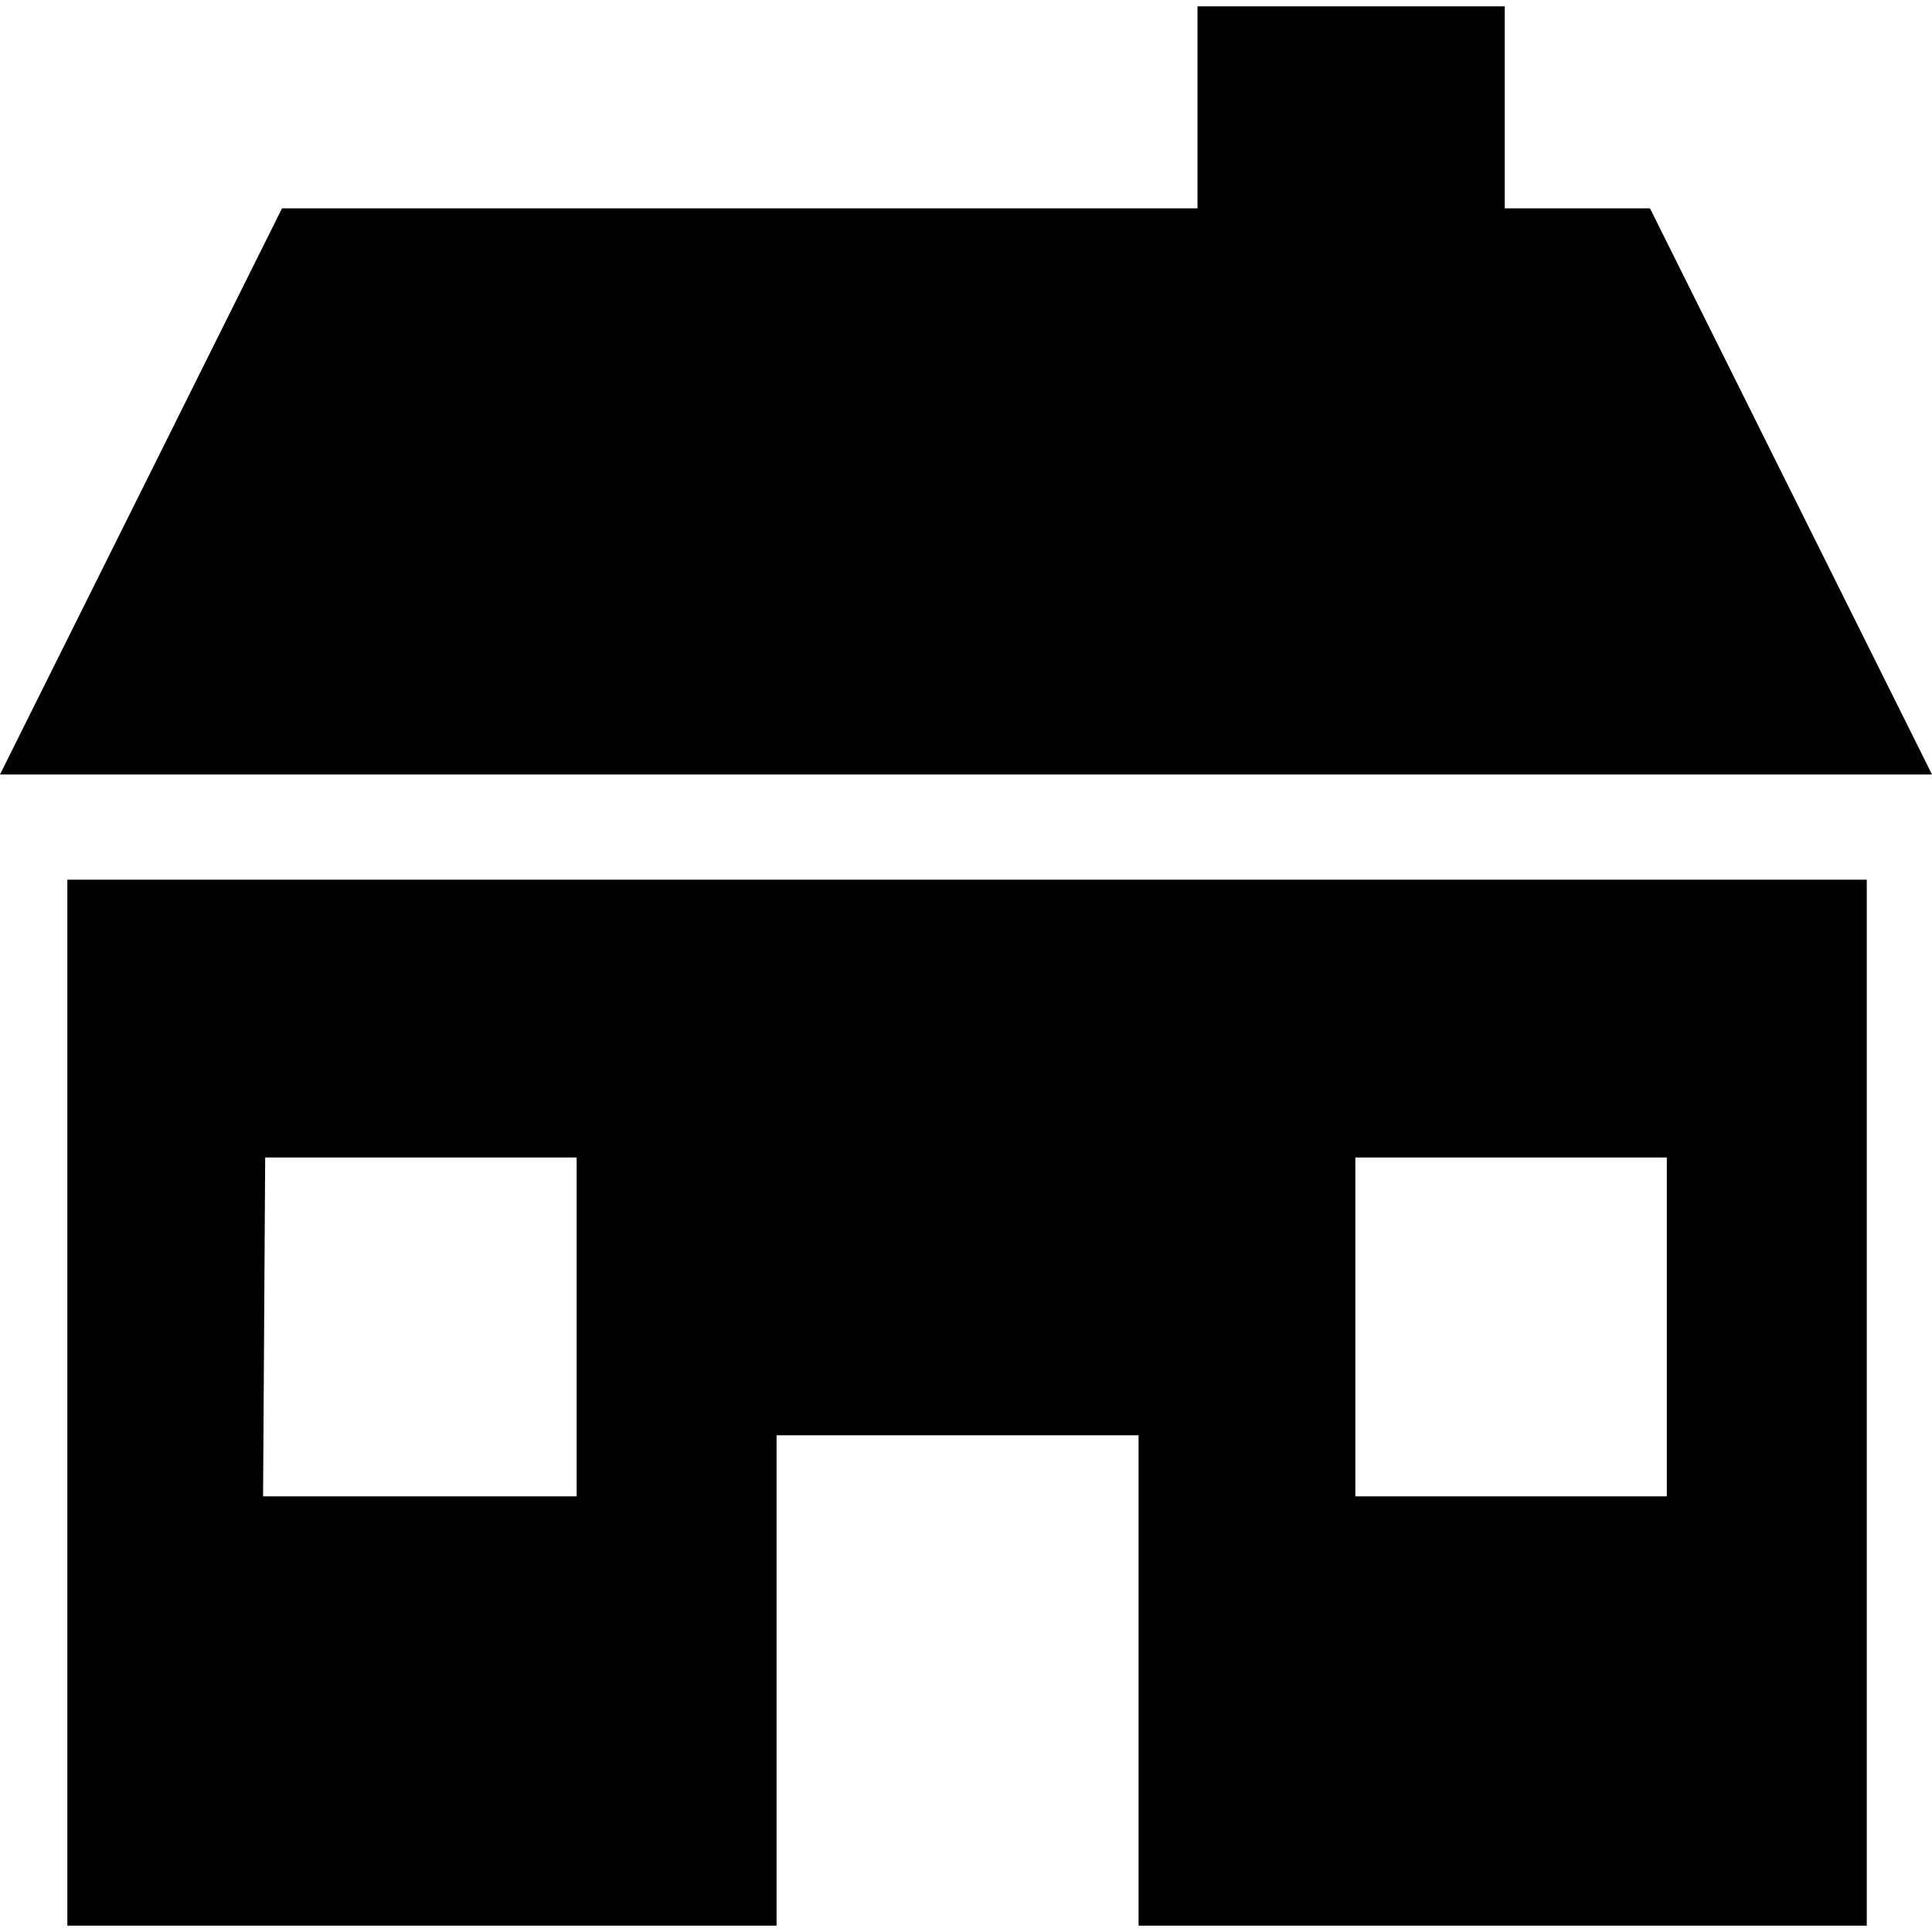 <?xml version="1.0" encoding="iso-8859-1"?>
<!-- Generator: Adobe Illustrator 19.0.0, SVG Export Plug-In . SVG Version: 6.00 Build 0)  -->
<svg version="1.1" id="Capa_1" xmlns="http://www.w3.org/2000/svg" xmlns:xlink="http://www.w3.org/1999/xlink" x="0px" y="0px"
	 viewBox="0 0 470.016 470.016" style="enable-background:new 0 0 470.016 470.016;" xml:space="preserve">
<g>
	<g>
		<polygon points="401.408,50.688 366.08,50.688 366.08,1.536 291.328,1.536 291.328,50.688 68.608,50.688 0,188.416 
			470.016,188.416 		"/>
	</g>
</g>
<g>
	<g>
		<path d="M16.384,214.016V468.48h172.544V349.184h88.064V468.48h177.152V214.016H16.384z M140.288,364.032H64l0.512-82.432h75.776
			V364.032z M405.504,364.032h-75.776V281.6h75.776V364.032z"/>
	</g>
</g>
<g>
</g>
<g>
</g>
<g>
</g>
<g>
</g>
<g>
</g>
<g>
</g>
<g>
</g>
<g>
</g>
<g>
</g>
<g>
</g>
<g>
</g>
<g>
</g>
<g>
</g>
<g>
</g>
<g>
</g>
</svg>
